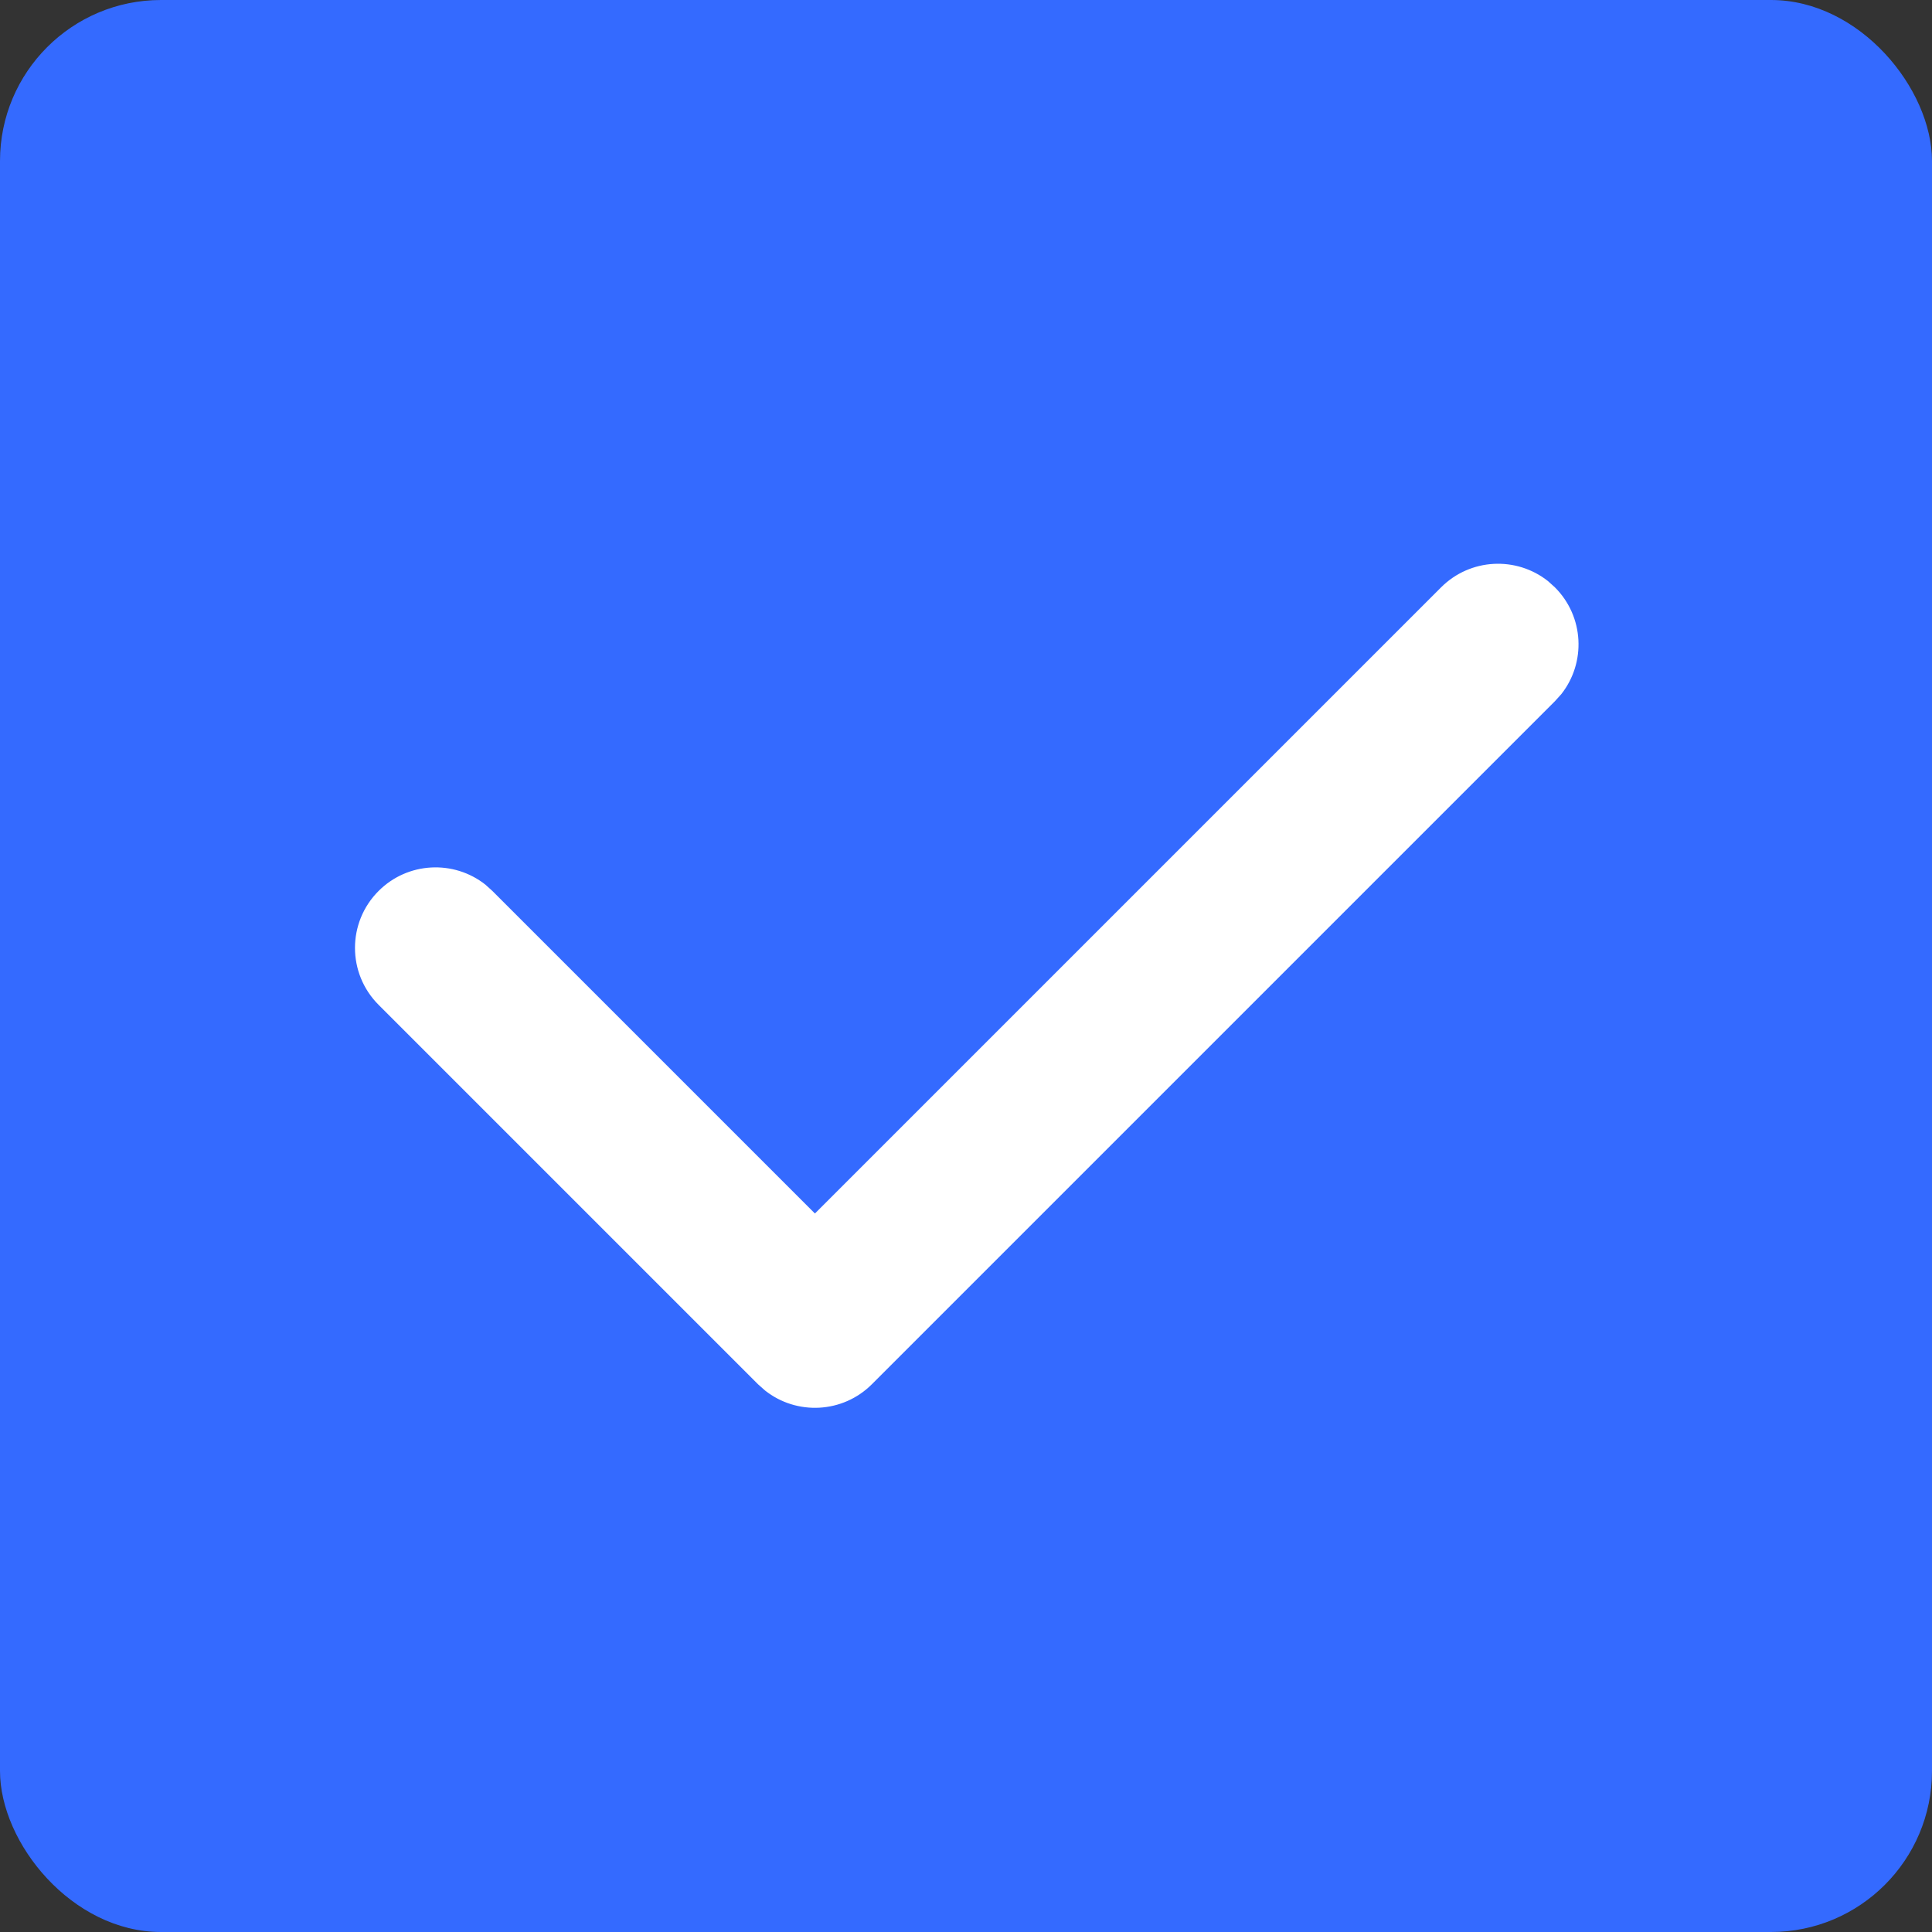 <svg xmlns="http://www.w3.org/2000/svg" width="24" height="24" viewBox="0 0 24 24">
    <rect x="0" y="0" width="24" height="24" fill="#333333" stroke="none"/>
    <g fill="none" fill-rule="evenodd">
        <g>
            <g>
                <g>
                    <g>
                        <g fill="#346AFF" transform="translate(-16 -131) translate(0 68) translate(0 53) translate(16 10)">
                            <rect width="24" height="24" rx="2"/>
                        </g>
                        <path fill="#FFF" fill-rule="nonzero" d="M6.01 5.556c.513 0 .936.386.994.883l.006.117v5.666h11c.513 0 .936.386.994.884l.006.116c0 .513-.386.936-.883.994l-.117.006h-12c-.512 0-.935-.386-.993-.883l-.007-.117V6.556c0-.553.448-1 1-1z" transform="translate(-16 -131) translate(0 68) translate(0 53) translate(16 10) rotate(-45 12.01 9.89)"/>
                    </g>
                </g>
            </g>
        </g>
    </g>
</svg>

